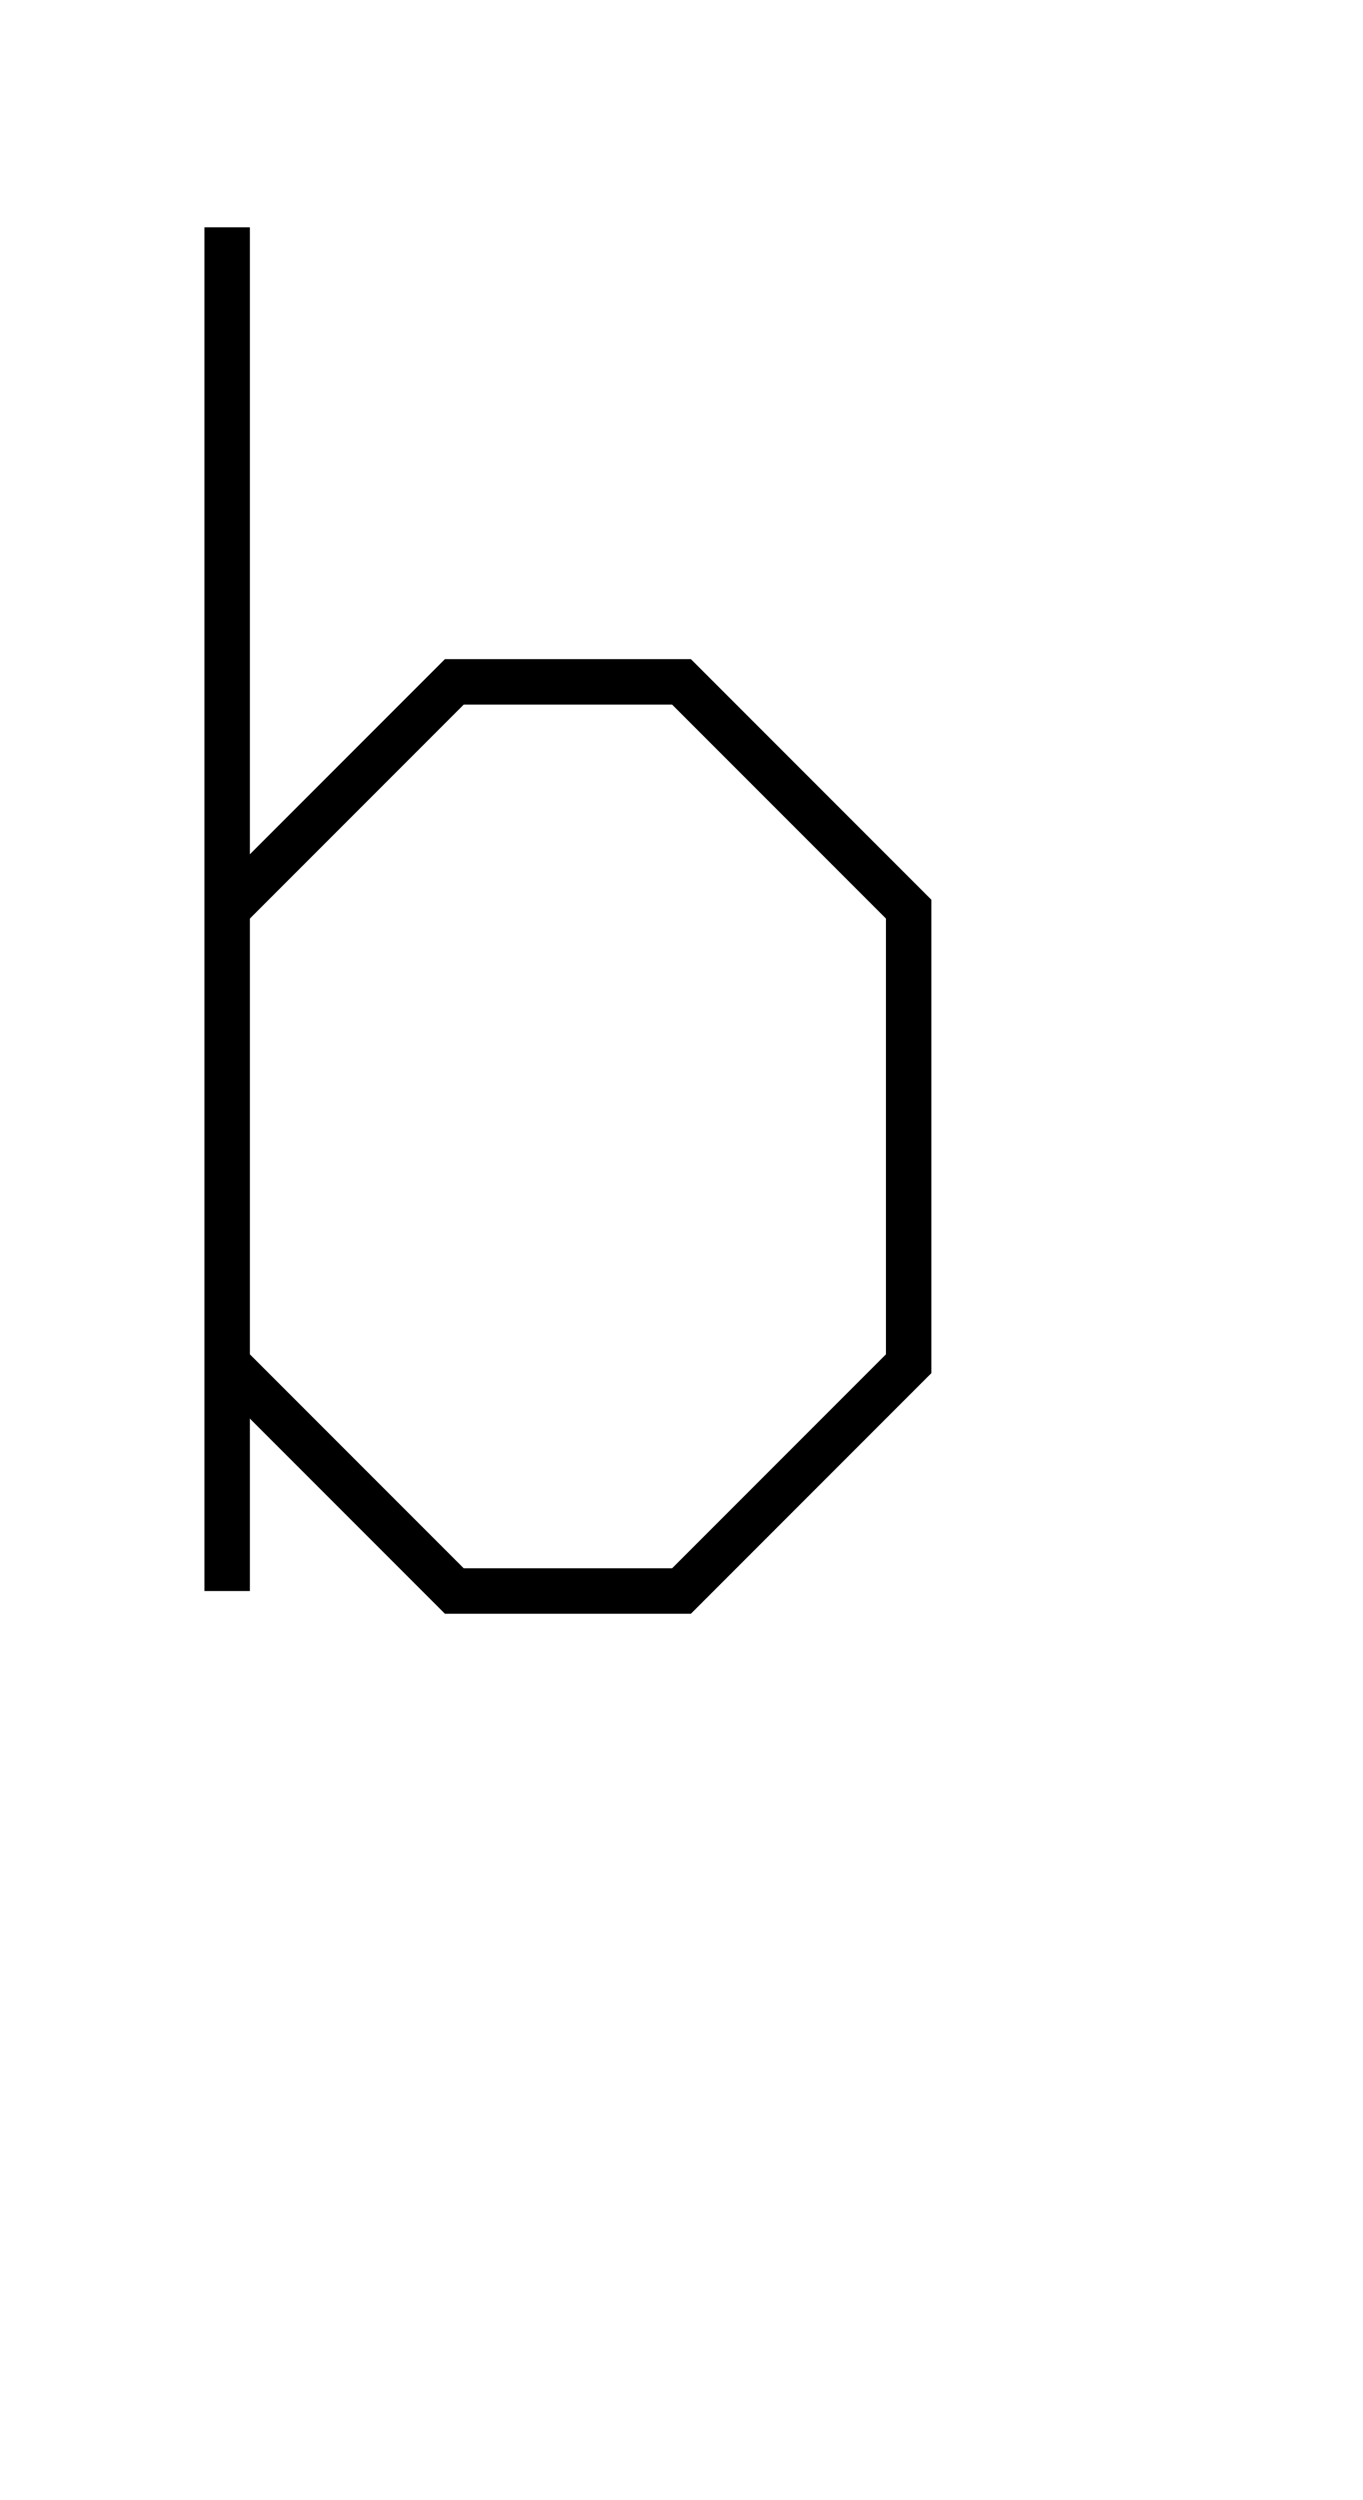 <?xml version="1.0" encoding="utf-8" ?>
<svg baseProfile="tiny" height="11" version="1.2" width="6" xmlns="http://www.w3.org/2000/svg" xmlns:ev="http://www.w3.org/2001/xml-events" xmlns:xlink="http://www.w3.org/1999/xlink"><defs /><path d="M1,1 L1,7" fill="none" stroke="rgb(0%,0%,0%)" stroke-width="0.2" /><path d="M1,4 L2,3L3,3L4,4L4,6L3,7L2,7L1,6" fill="none" stroke="rgb(0%,0%,0%)" stroke-width="0.2" /></svg>